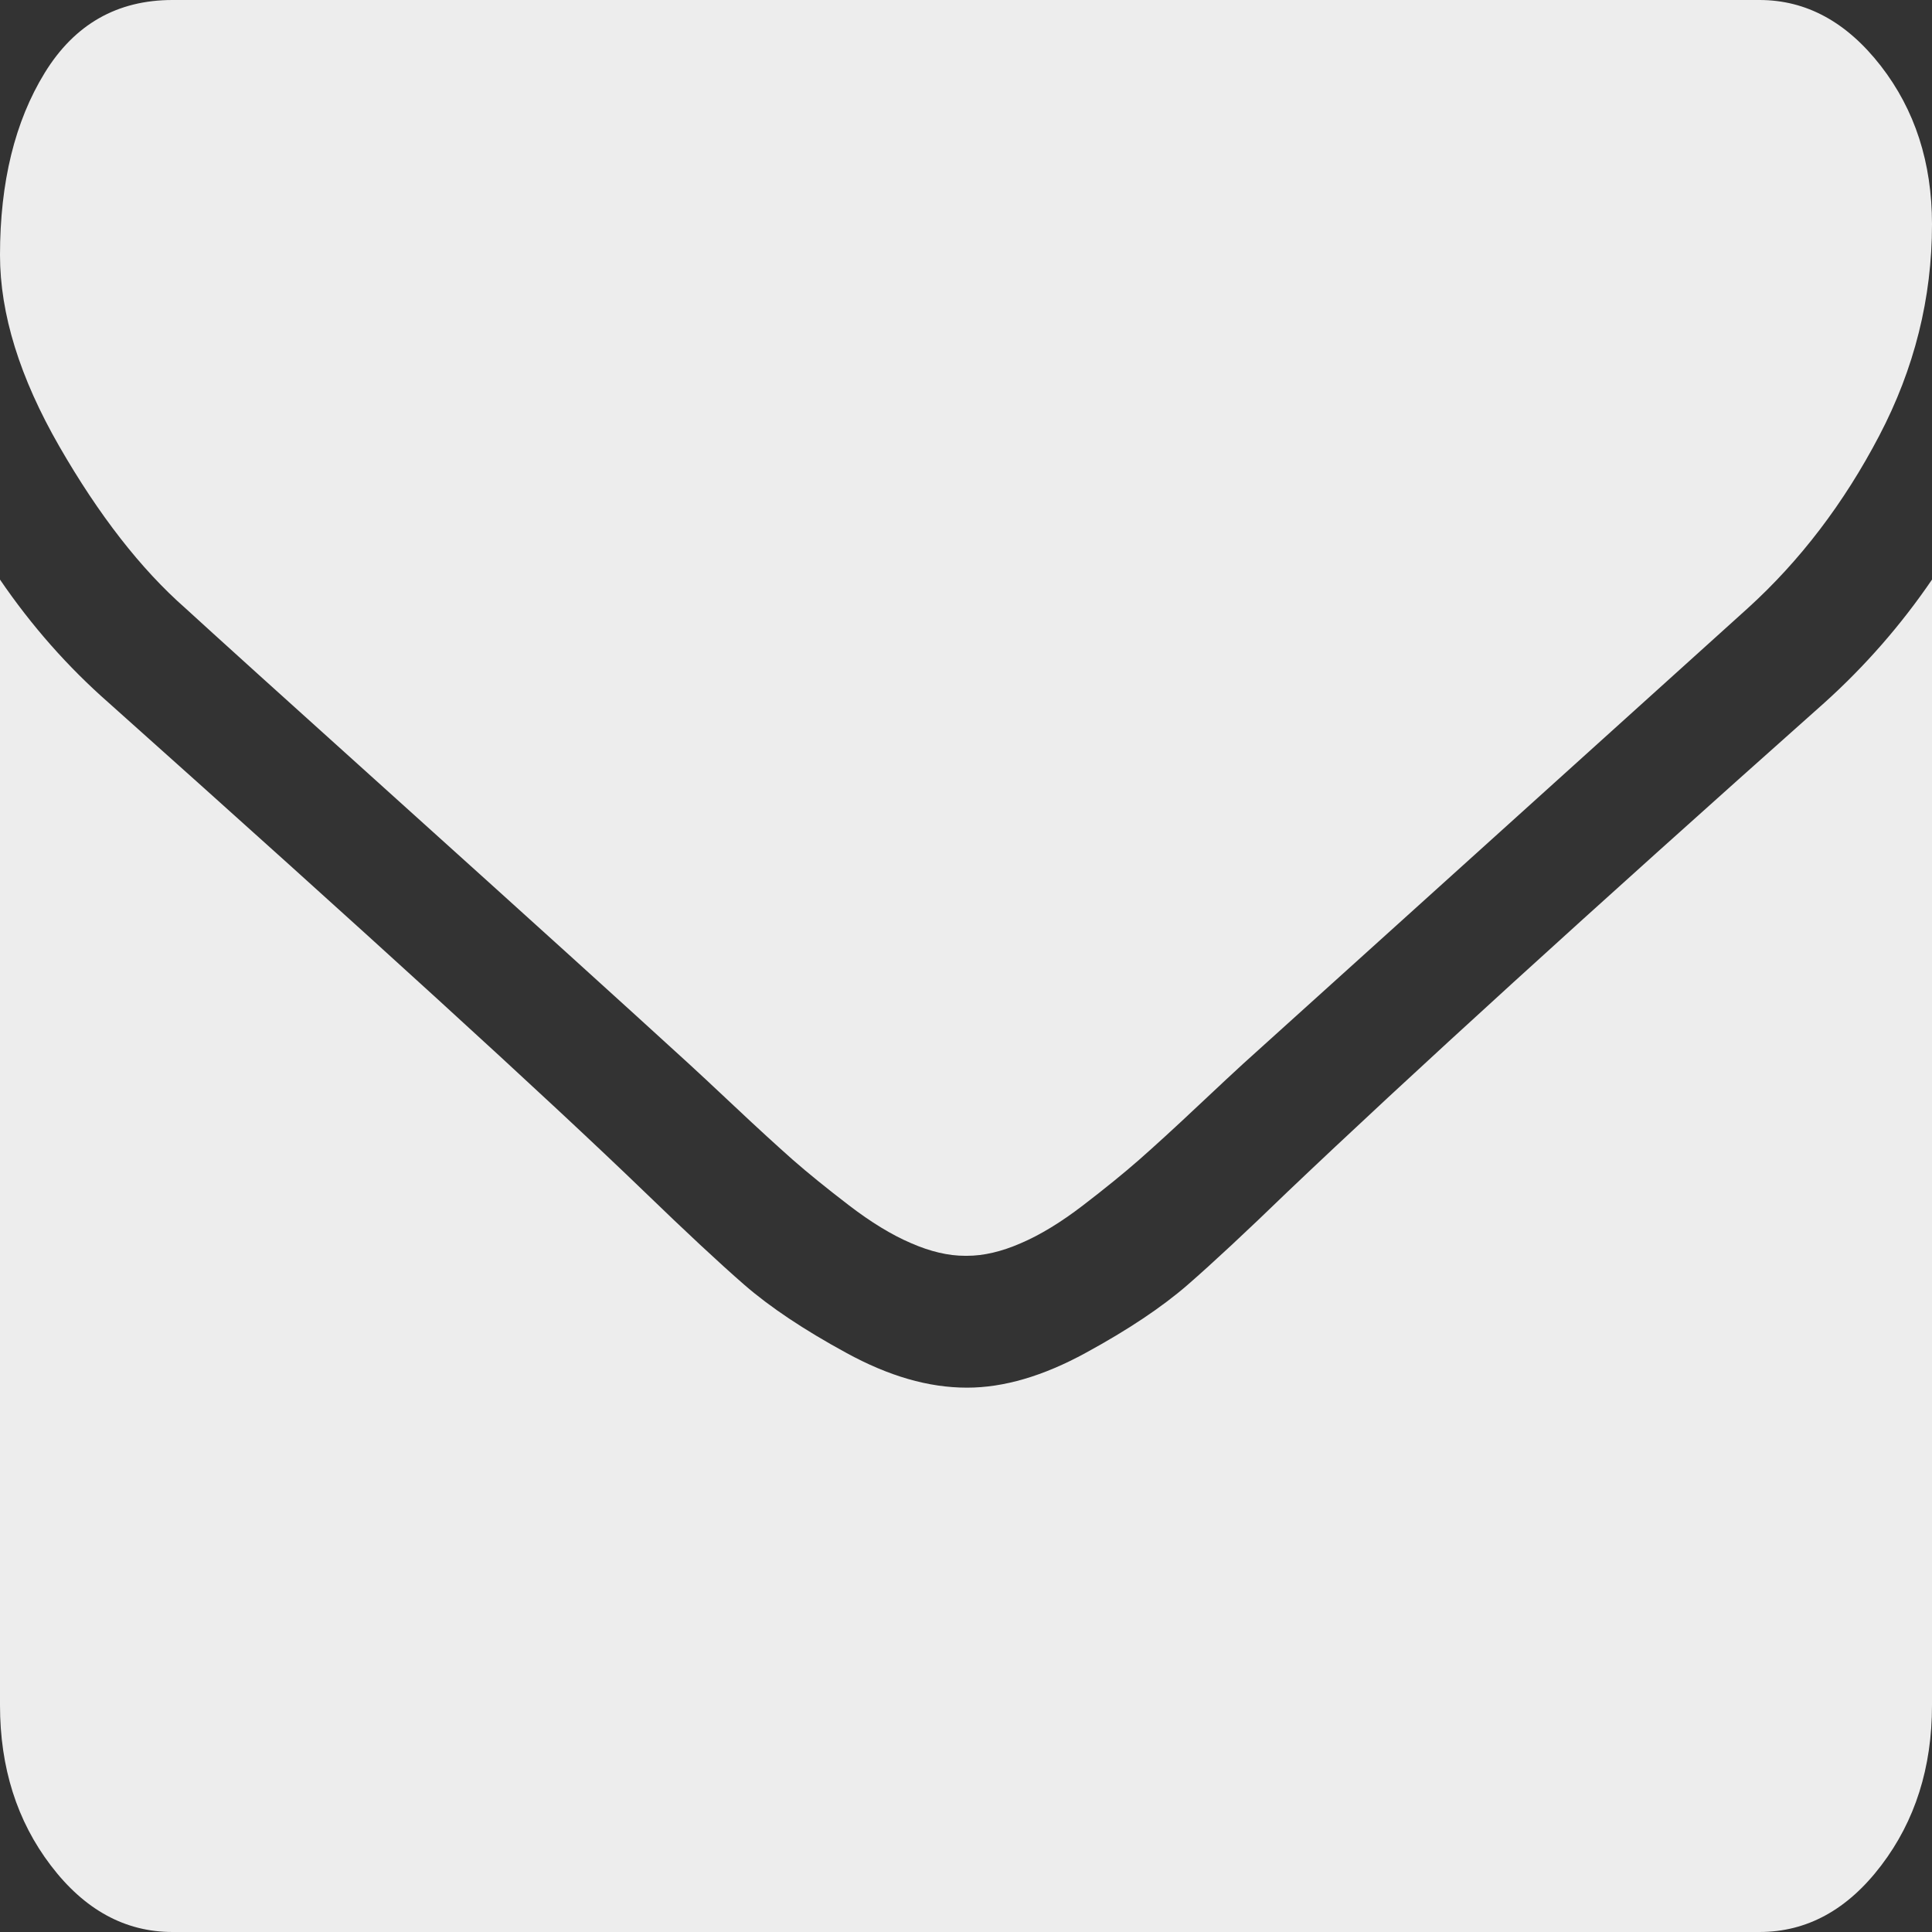 <?xml version="1.0" encoding="UTF-8"?>
<svg width="20px" height="20px" viewBox="0 0 20 20" version="1.1" xmlns="http://www.w3.org/2000/svg" xmlns:xlink="http://www.w3.org/1999/xlink">
    <rect x="0" y="0" width="20" height="20" fill="#333333" stroke="none"/>
    <!-- Generator: Sketch 48.2 (47327) - http://www.bohemiancoding.com/sketch -->
    <title>envelope</title>
    <desc>Created with Sketch.</desc>
    <defs></defs>
    <g id="main-PC-layout" stroke="none" stroke-width="1" fill="none" fill-rule="evenodd" transform="translate(-1342, -721)">
        <g id="mail-icon" transform="translate(1341, 449)" fill="#EDEDED" fill-rule="nonzero">
            <g id="envelope" transform="translate(1, 272)">
                <path d="M1.92,6.297 C2.173,6.529 2.935,7.219 4.208,8.365 C5.48,9.511 6.455,10.394 7.132,11.013 C7.206,11.08 7.364,11.228 7.606,11.455 C7.848,11.683 8.049,11.866 8.208,12.007 C8.368,12.147 8.562,12.304 8.789,12.478 C9.016,12.652 9.23,12.783 9.431,12.869 C9.632,12.957 9.818,13 9.989,13 L10,13 L10.011,13 C10.182,13 10.368,12.957 10.569,12.869 C10.77,12.783 10.984,12.652 11.211,12.478 C11.438,12.304 11.631,12.147 11.791,12.007 C11.951,11.866 12.152,11.683 12.394,11.455 C12.636,11.228 12.794,11.08 12.868,11.013 C13.553,10.394 15.294,8.822 18.092,6.297 C18.635,5.804 19.088,5.209 19.453,4.512 C19.818,3.816 20,3.086 20,2.322 C20,1.683 19.823,1.137 19.47,0.682 C19.116,0.227 18.698,0 18.214,0 L1.786,0 C1.213,0 0.772,0.251 0.463,0.754 C0.154,1.257 0,1.886 0,2.641 C0,3.25 0.205,3.91 0.614,4.621 C1.023,5.332 1.458,5.891 1.92,6.297 Z" id="Shape"></path>
                <path d="M18.884,7.277 C16.444,9.448 14.591,11.136 13.326,12.34 C12.902,12.75 12.558,13.071 12.294,13.301 C12.029,13.531 11.678,13.766 11.239,14.005 C10.8,14.245 10.391,14.365 10.011,14.365 C9.609,14.365 9.2,14.245 8.761,14.005 C8.322,13.766 7.971,13.531 7.706,13.301 C7.442,13.071 7.098,12.75 6.674,12.34 C5.67,11.371 3.821,9.683 1.127,7.277 C0.703,6.905 0.327,6.479 0,6 L0,17.652 C0,18.298 0.175,18.85 0.525,19.31 C0.874,19.77 1.295,20 1.786,20 L18.214,20 C18.705,20 19.126,19.77 19.475,19.31 C19.825,18.85 20,18.298 20,17.652 L20,6 C19.68,6.469 19.308,6.895 18.884,7.277 Z" id="Shape"></path>
            </g>
        </g>
    </g>
</svg>